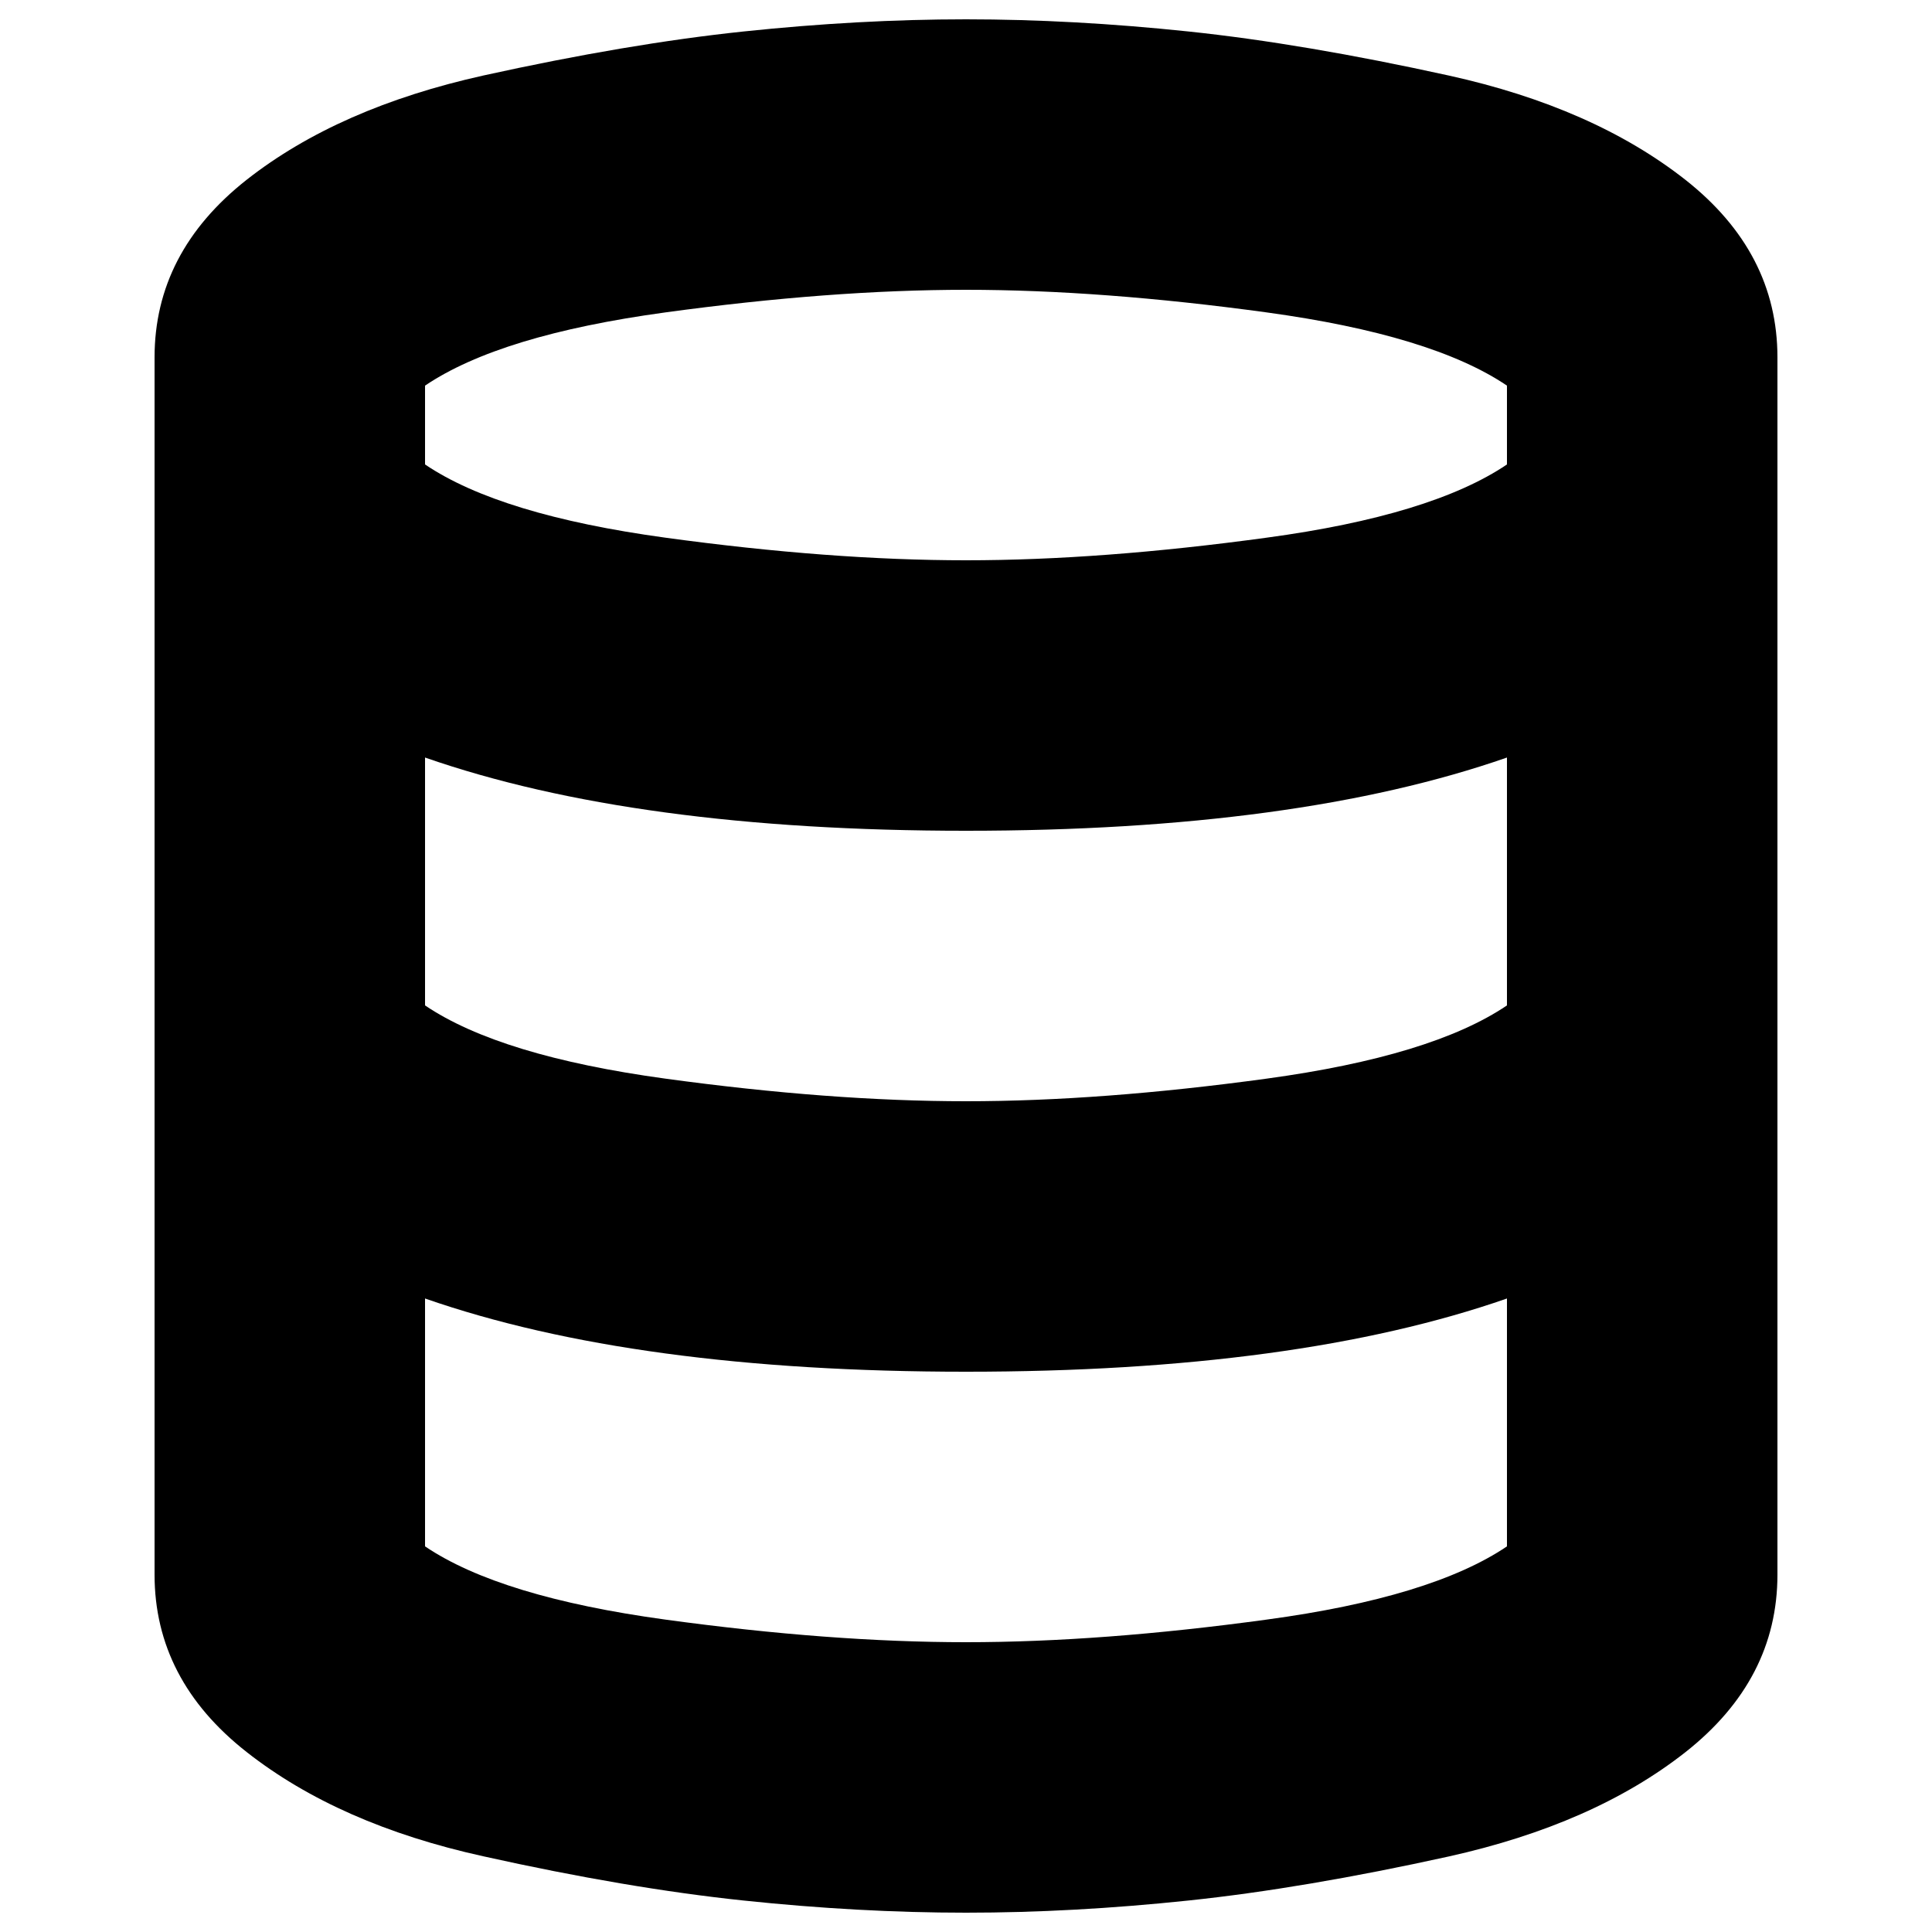 <?xml version="1.0" encoding="utf-8"?>
<!-- Svg Vector Icons : http://www.sfont.cn -->
<!DOCTYPE svg PUBLIC "-//W3C//DTD SVG 1.1//EN" "http://www.w3.org/Graphics/SVG/1.1/DTD/svg11.dtd">
<svg version="1.1" xmlns="http://www.w3.org/2000/svg" xmlns:xlink="http://www.w3.org/1999/xlink" x="0px" y="0px" viewBox="0 0 1000 1000" enable-background="new 0 0 1000 1000" xml:space="preserve">
<g><g transform="matrix(1 0 0 -1 0 1008)"><path d="M920,823V193c0-36.3-15.9-66.9-47.6-91.9c-31.8-25-72.6-42.9-122.5-54c-49.9-11-94.8-18.6-134.7-22.8S536.9,18,500,18s-75.3,2.1-115.2,6.3S300,36.1,250.1,47.2c-49.9,11-90.7,29-122.5,54C95.9,126.1,80,156.7,80,193v630c0,36.3,15.9,66.9,47.6,91.9c31.8,25,72.6,42.9,122.5,54c49.9,11,94.8,18.6,134.7,22.8c39.9,4.2,78.3,6.3,115.2,6.3s75.3-2.1,115.2-6.3c39.9-4.2,84.7-11.8,134.7-22.8c49.9-11,90.7-29,122.5-54C904.1,889.9,920,859.3,920,823z M780,207.6v128.3C707.4,310.6,614.1,298,500,298s-207.4,12.6-280,37.9V207.6c25.9-17.5,67.4-30.1,124.4-37.9c57-7.8,108.9-11.7,155.6-11.7c46.7,0,98.5,3.9,155.6,11.7C712.6,177.4,754.1,190.1,780,207.6z M780,487.6v128.3C707.4,590.6,614.1,578,500,578s-207.4,12.6-280,37.9V487.6c25.9-17.5,67.4-30.1,124.4-37.9S453.3,438,500,438c46.7,0,98.5,3.9,155.6,11.7S754.1,470.1,780,487.6z M780,767.6v40.8c-25.9,17.5-67.4,30.1-124.4,37.9S546.7,858,500,858c-46.7,0-98.5-3.9-155.6-11.7s-98.5-20.4-124.4-37.9v-40.8c25.9-17.5,67.4-30.1,124.4-37.9c57-7.8,108.9-11.7,155.6-11.7c46.7,0,98.5,3.9,155.6,11.7C712.6,737.4,754.1,750.1,780,767.6z"/></g></g>
</svg>